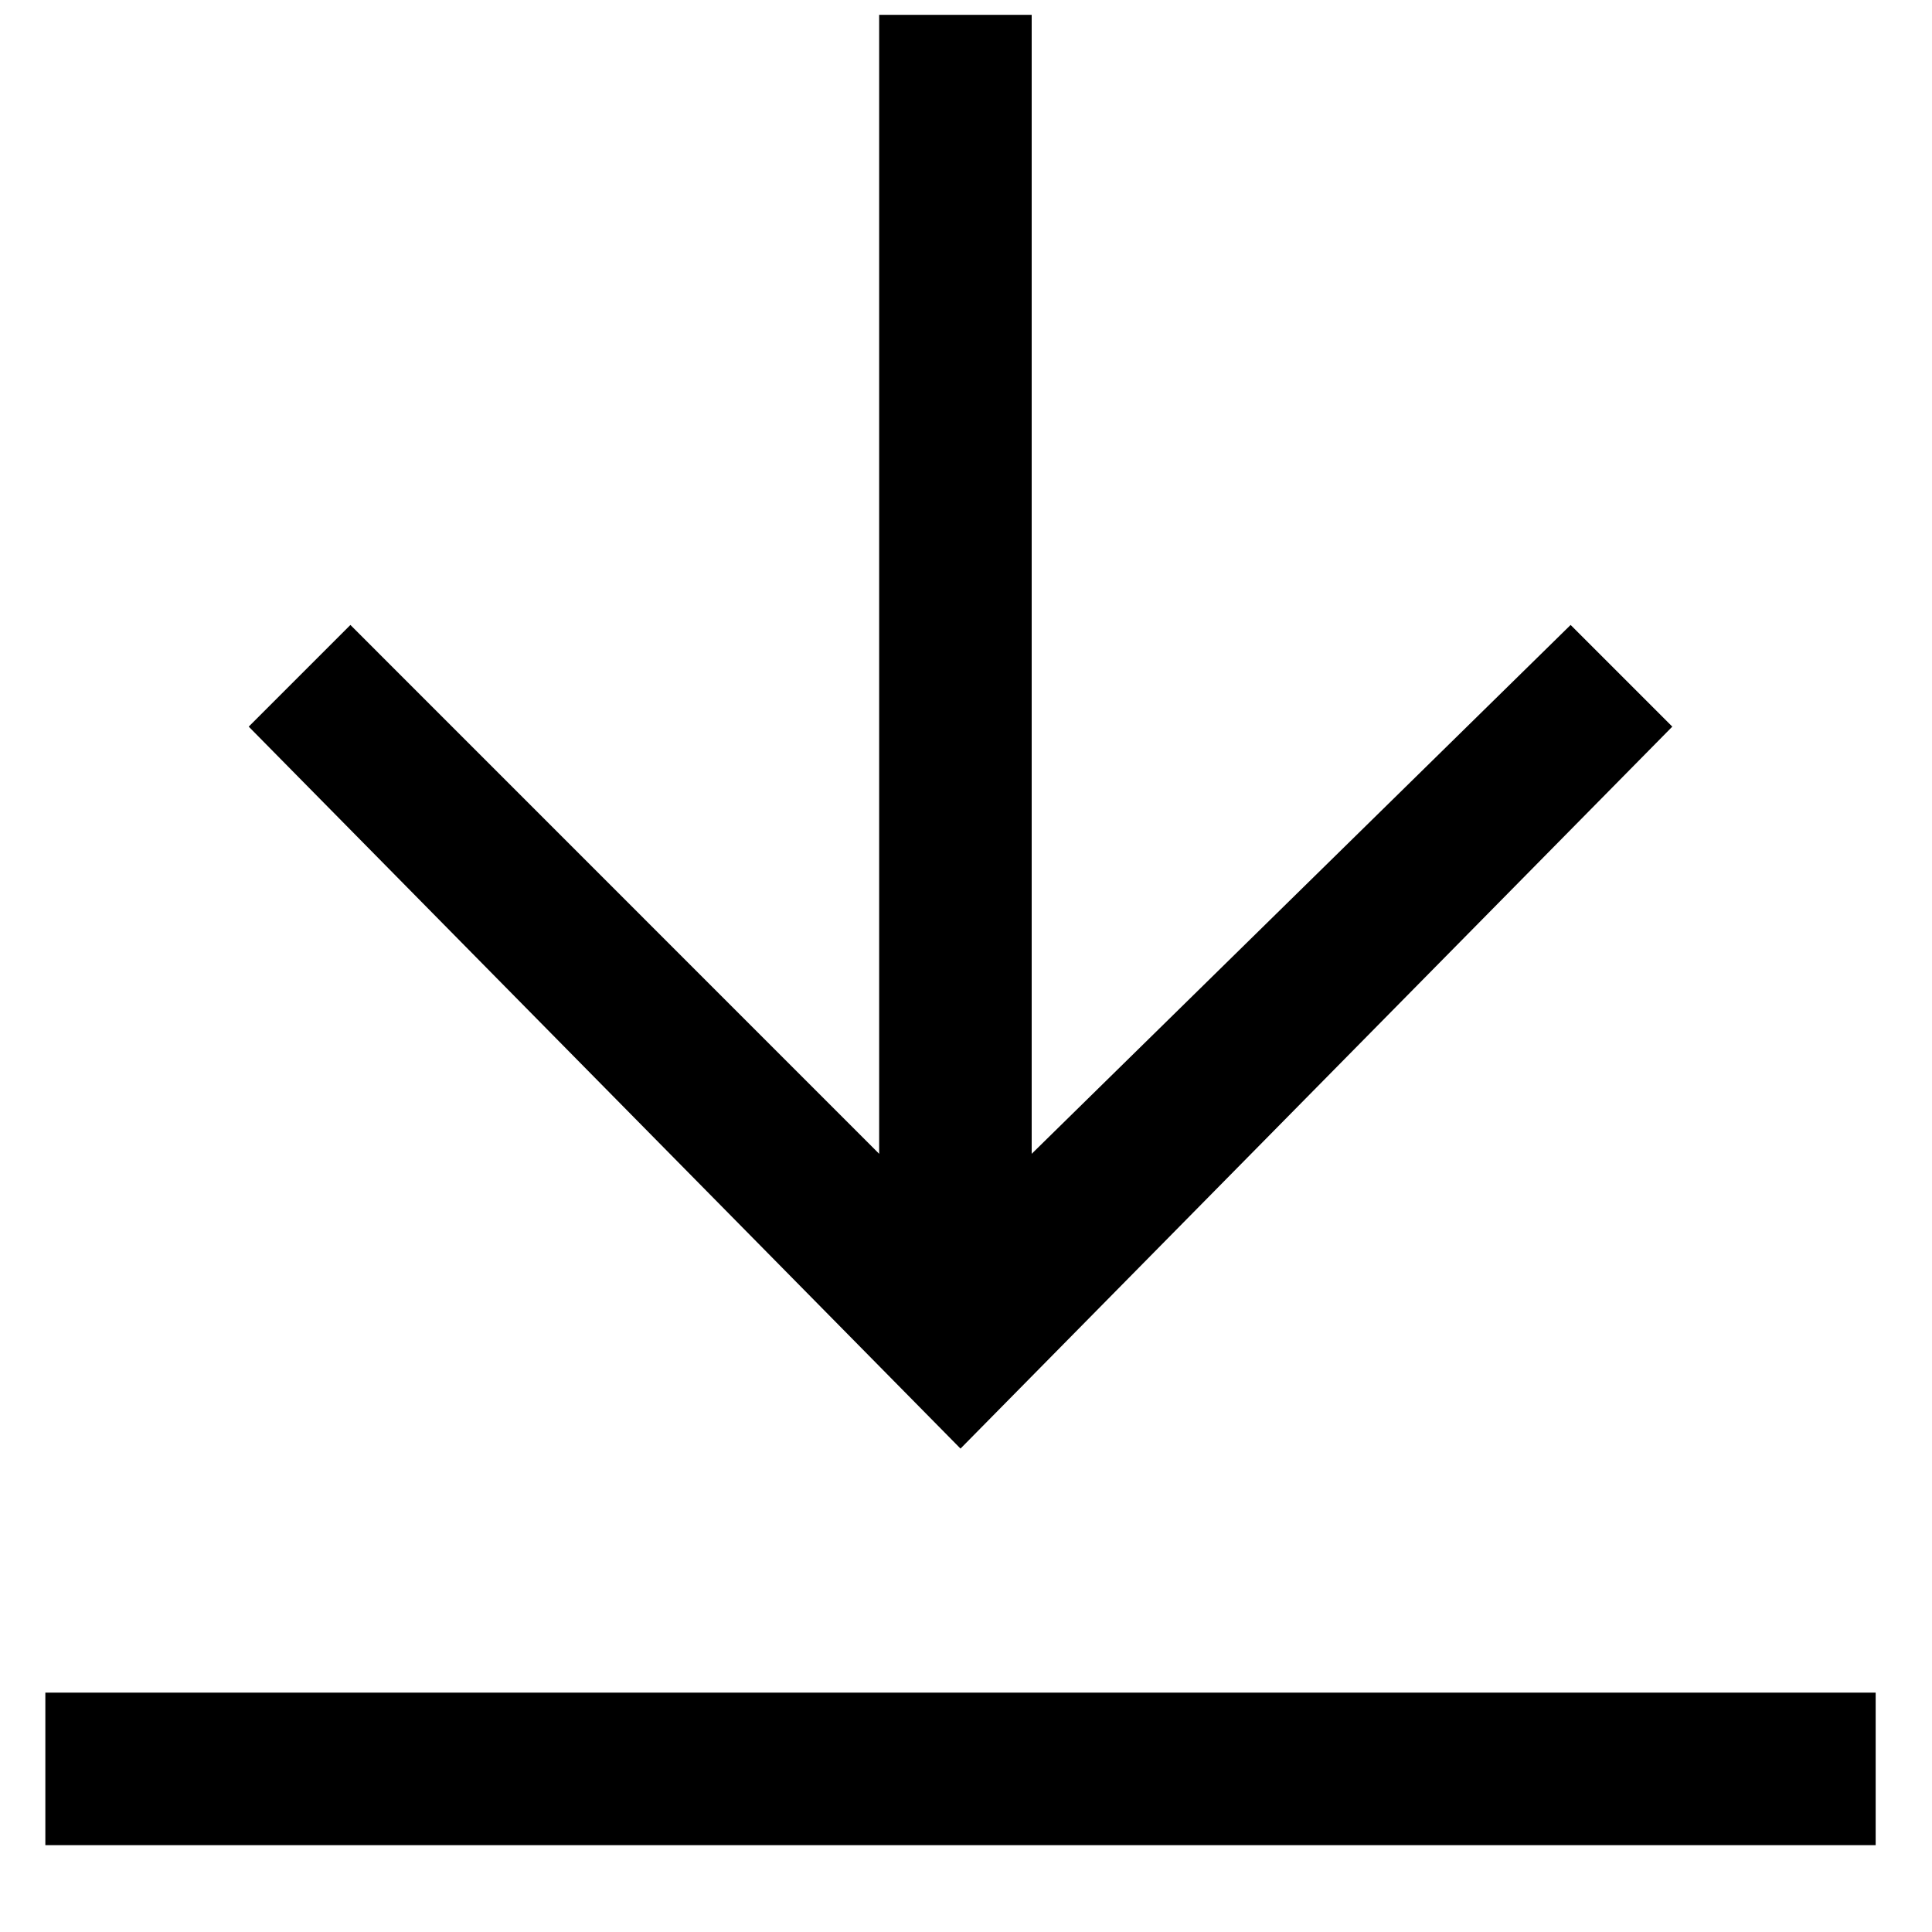 <svg width="19" height="19" viewBox="0 0 19 19" fill="none" xmlns="http://www.w3.org/2000/svg">
<path d="M18.446 16.646H0.446V18.146H18.446V16.646Z" fill="black"/>
<path d="M16.446 7.146L15.446 6.146L10.146 11.347V0.146H8.646V11.347L3.446 6.146L2.446 7.146L9.446 14.246L16.446 7.146Z" fill="black"/>
</svg>
